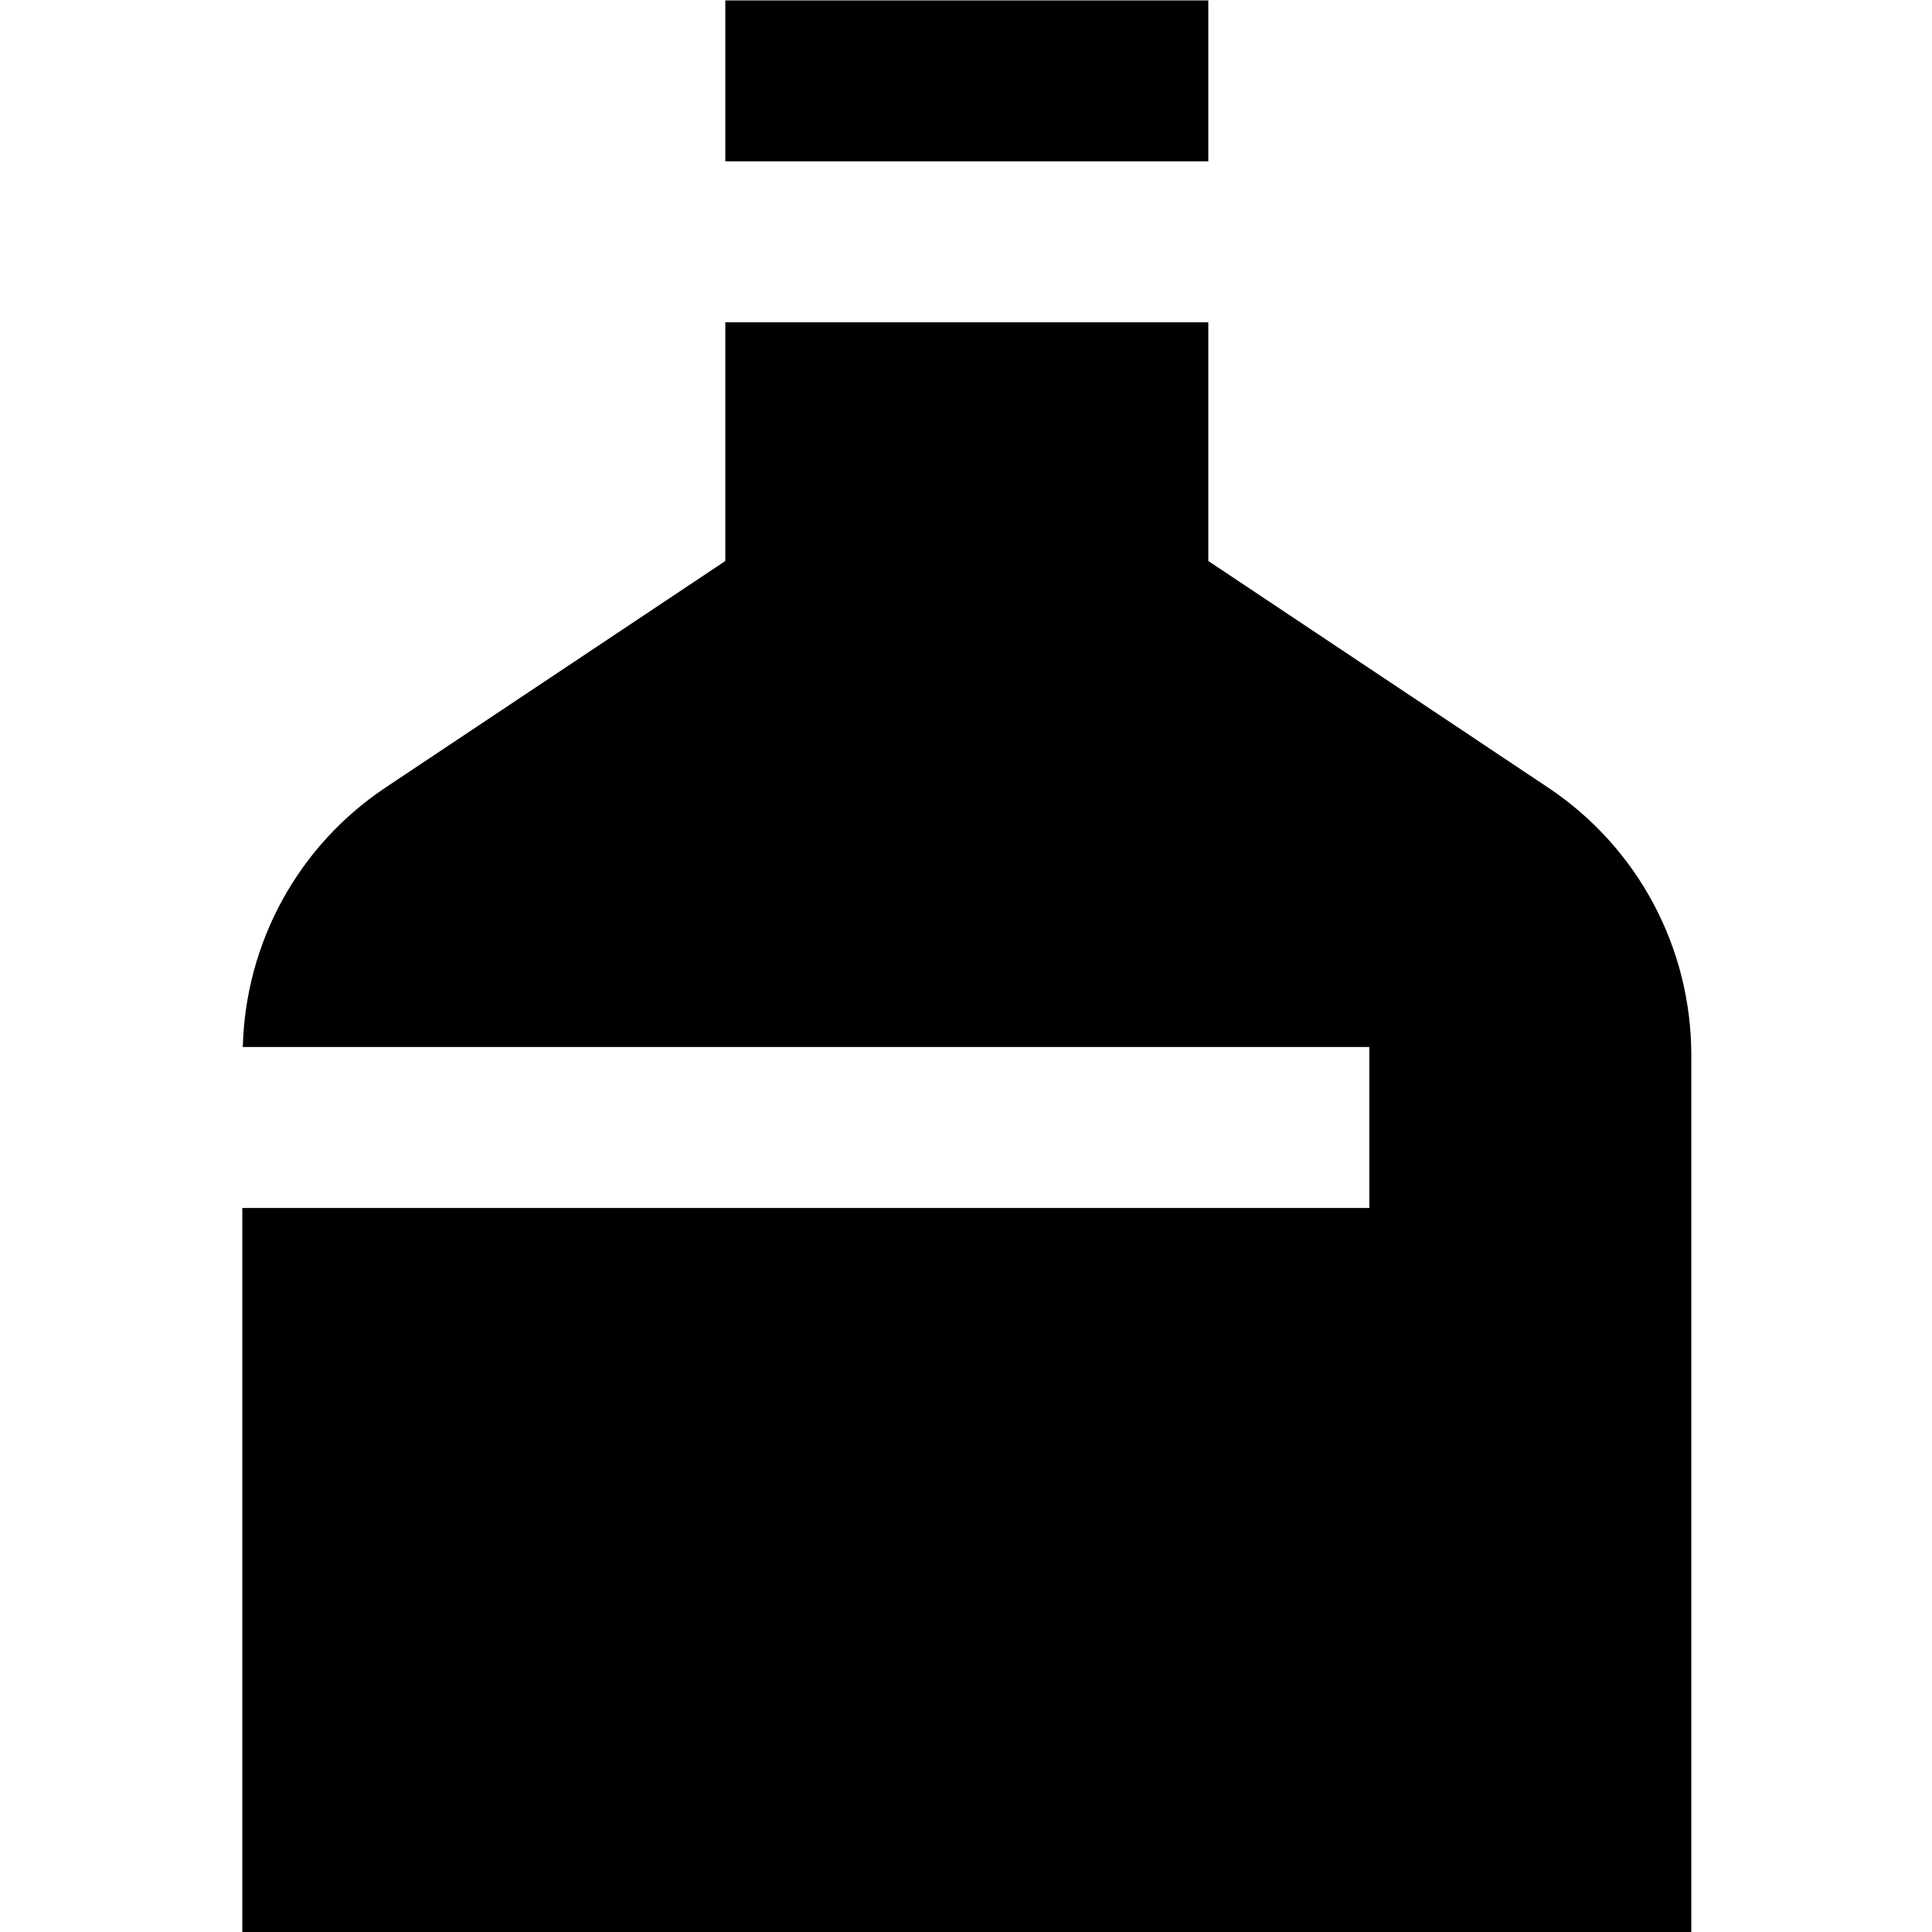 <?xml version="1.0" encoding="UTF-8"?>
<svg xmlns="http://www.w3.org/2000/svg" id="Layer_1" data-name="Layer 1" viewBox="0 0 24 24" width="512" height="512"><path d="m9.01,2.004V.005h6v1.999h-6Zm10.219,7.778l-4.219-2.813v-2.965h-6v2.965l-4.219,2.813c-1.086.724-1.741,1.924-1.775,3.224h13.994v2H3.01v9h18v-10.896c0-1.341-.666-2.585-1.781-3.328Z"/></svg>
